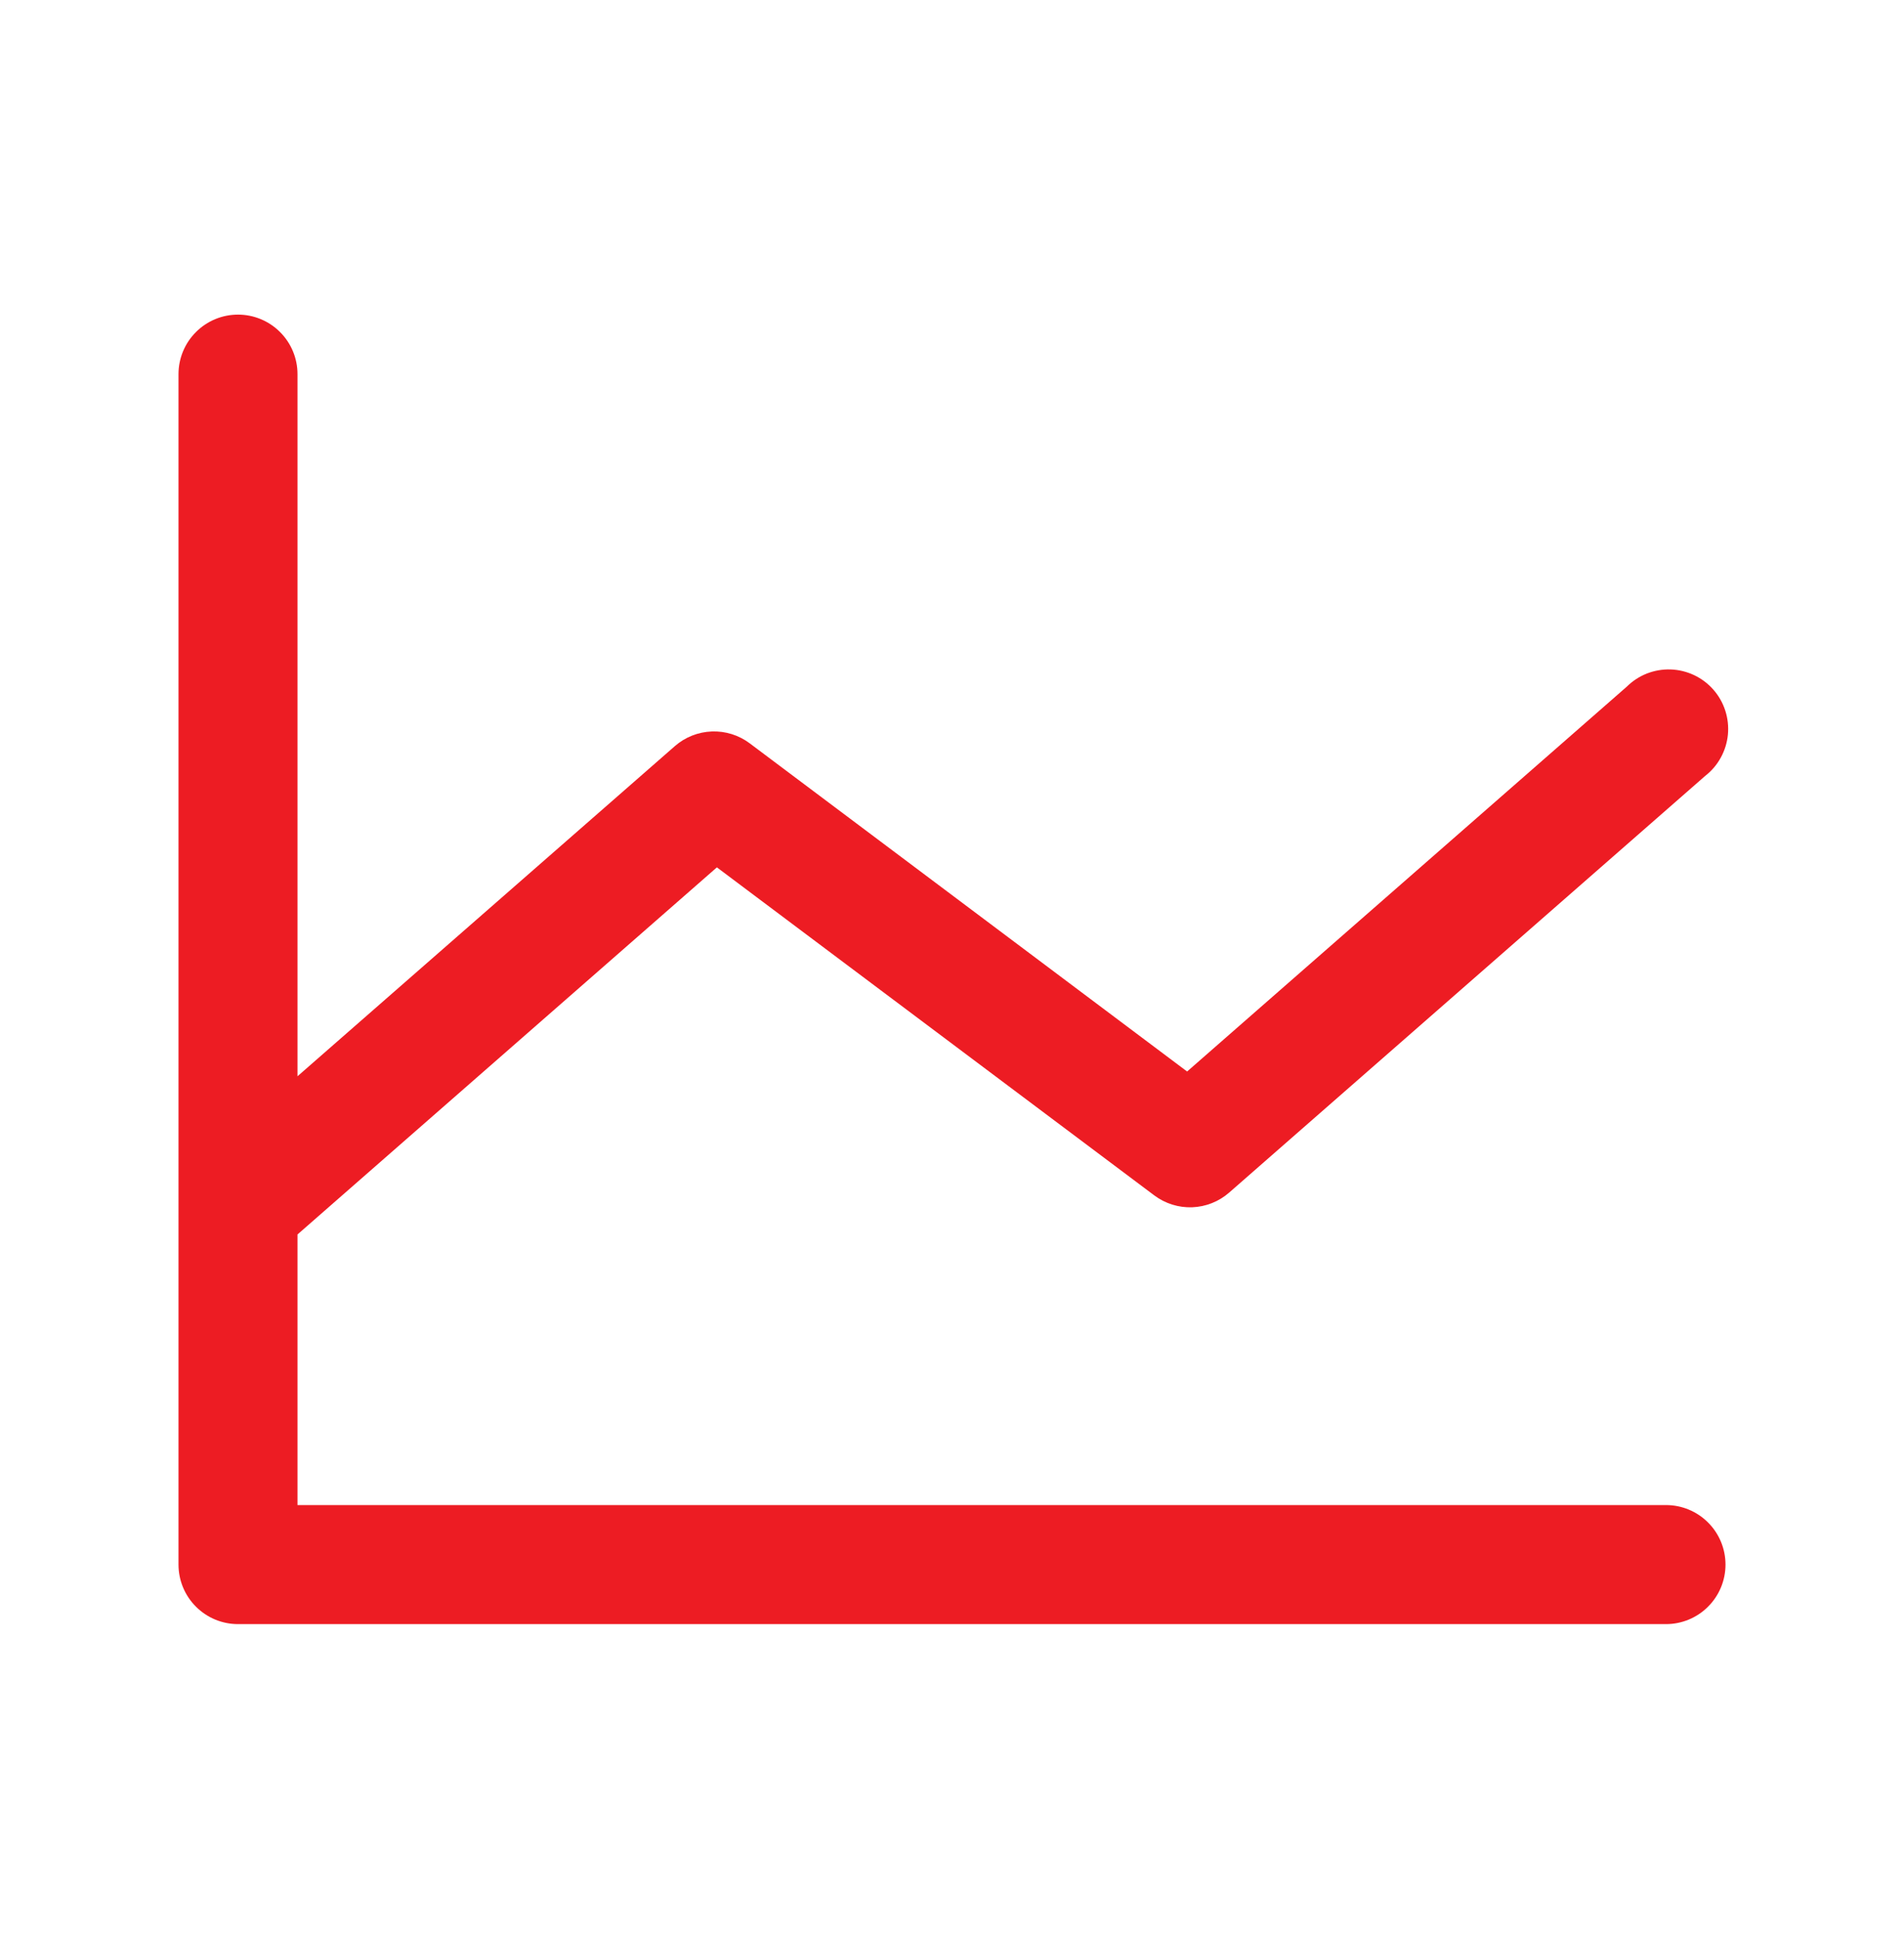 <svg width="56" height="57" viewBox="0 0 56 57" fill="none" xmlns="http://www.w3.org/2000/svg">
<path d="M50.75 46C50.75 46.464 50.566 46.909 50.237 47.237C49.909 47.566 49.464 47.75 49 47.75H7C6.536 47.75 6.091 47.566 5.763 47.237C5.434 46.909 5.25 46.464 5.25 46V11C5.25 10.536 5.434 10.091 5.763 9.763C6.091 9.434 6.536 9.25 7 9.25C7.464 9.25 7.909 9.434 8.237 9.763C8.566 10.091 8.75 10.536 8.75 11V31.643L19.847 21.938C20.149 21.673 20.533 21.521 20.934 21.506C21.335 21.49 21.729 21.613 22.05 21.854L34.915 31.503L47.847 20.188C48.017 20.02 48.219 19.888 48.441 19.801C48.663 19.715 48.901 19.674 49.139 19.682C49.378 19.691 49.612 19.748 49.828 19.85C50.043 19.952 50.236 20.097 50.393 20.276C50.551 20.456 50.67 20.665 50.743 20.892C50.817 21.119 50.843 21.359 50.821 21.596C50.798 21.834 50.727 22.064 50.612 22.273C50.498 22.483 50.341 22.666 50.153 22.812L36.153 35.062C35.851 35.327 35.467 35.479 35.066 35.495C34.665 35.51 34.271 35.386 33.95 35.146L21.085 25.501L8.75 36.294V44.25H49C49.464 44.25 49.909 44.434 50.237 44.763C50.566 45.091 50.75 45.536 50.75 46Z" fill="#ED1C23"/>
</svg>
